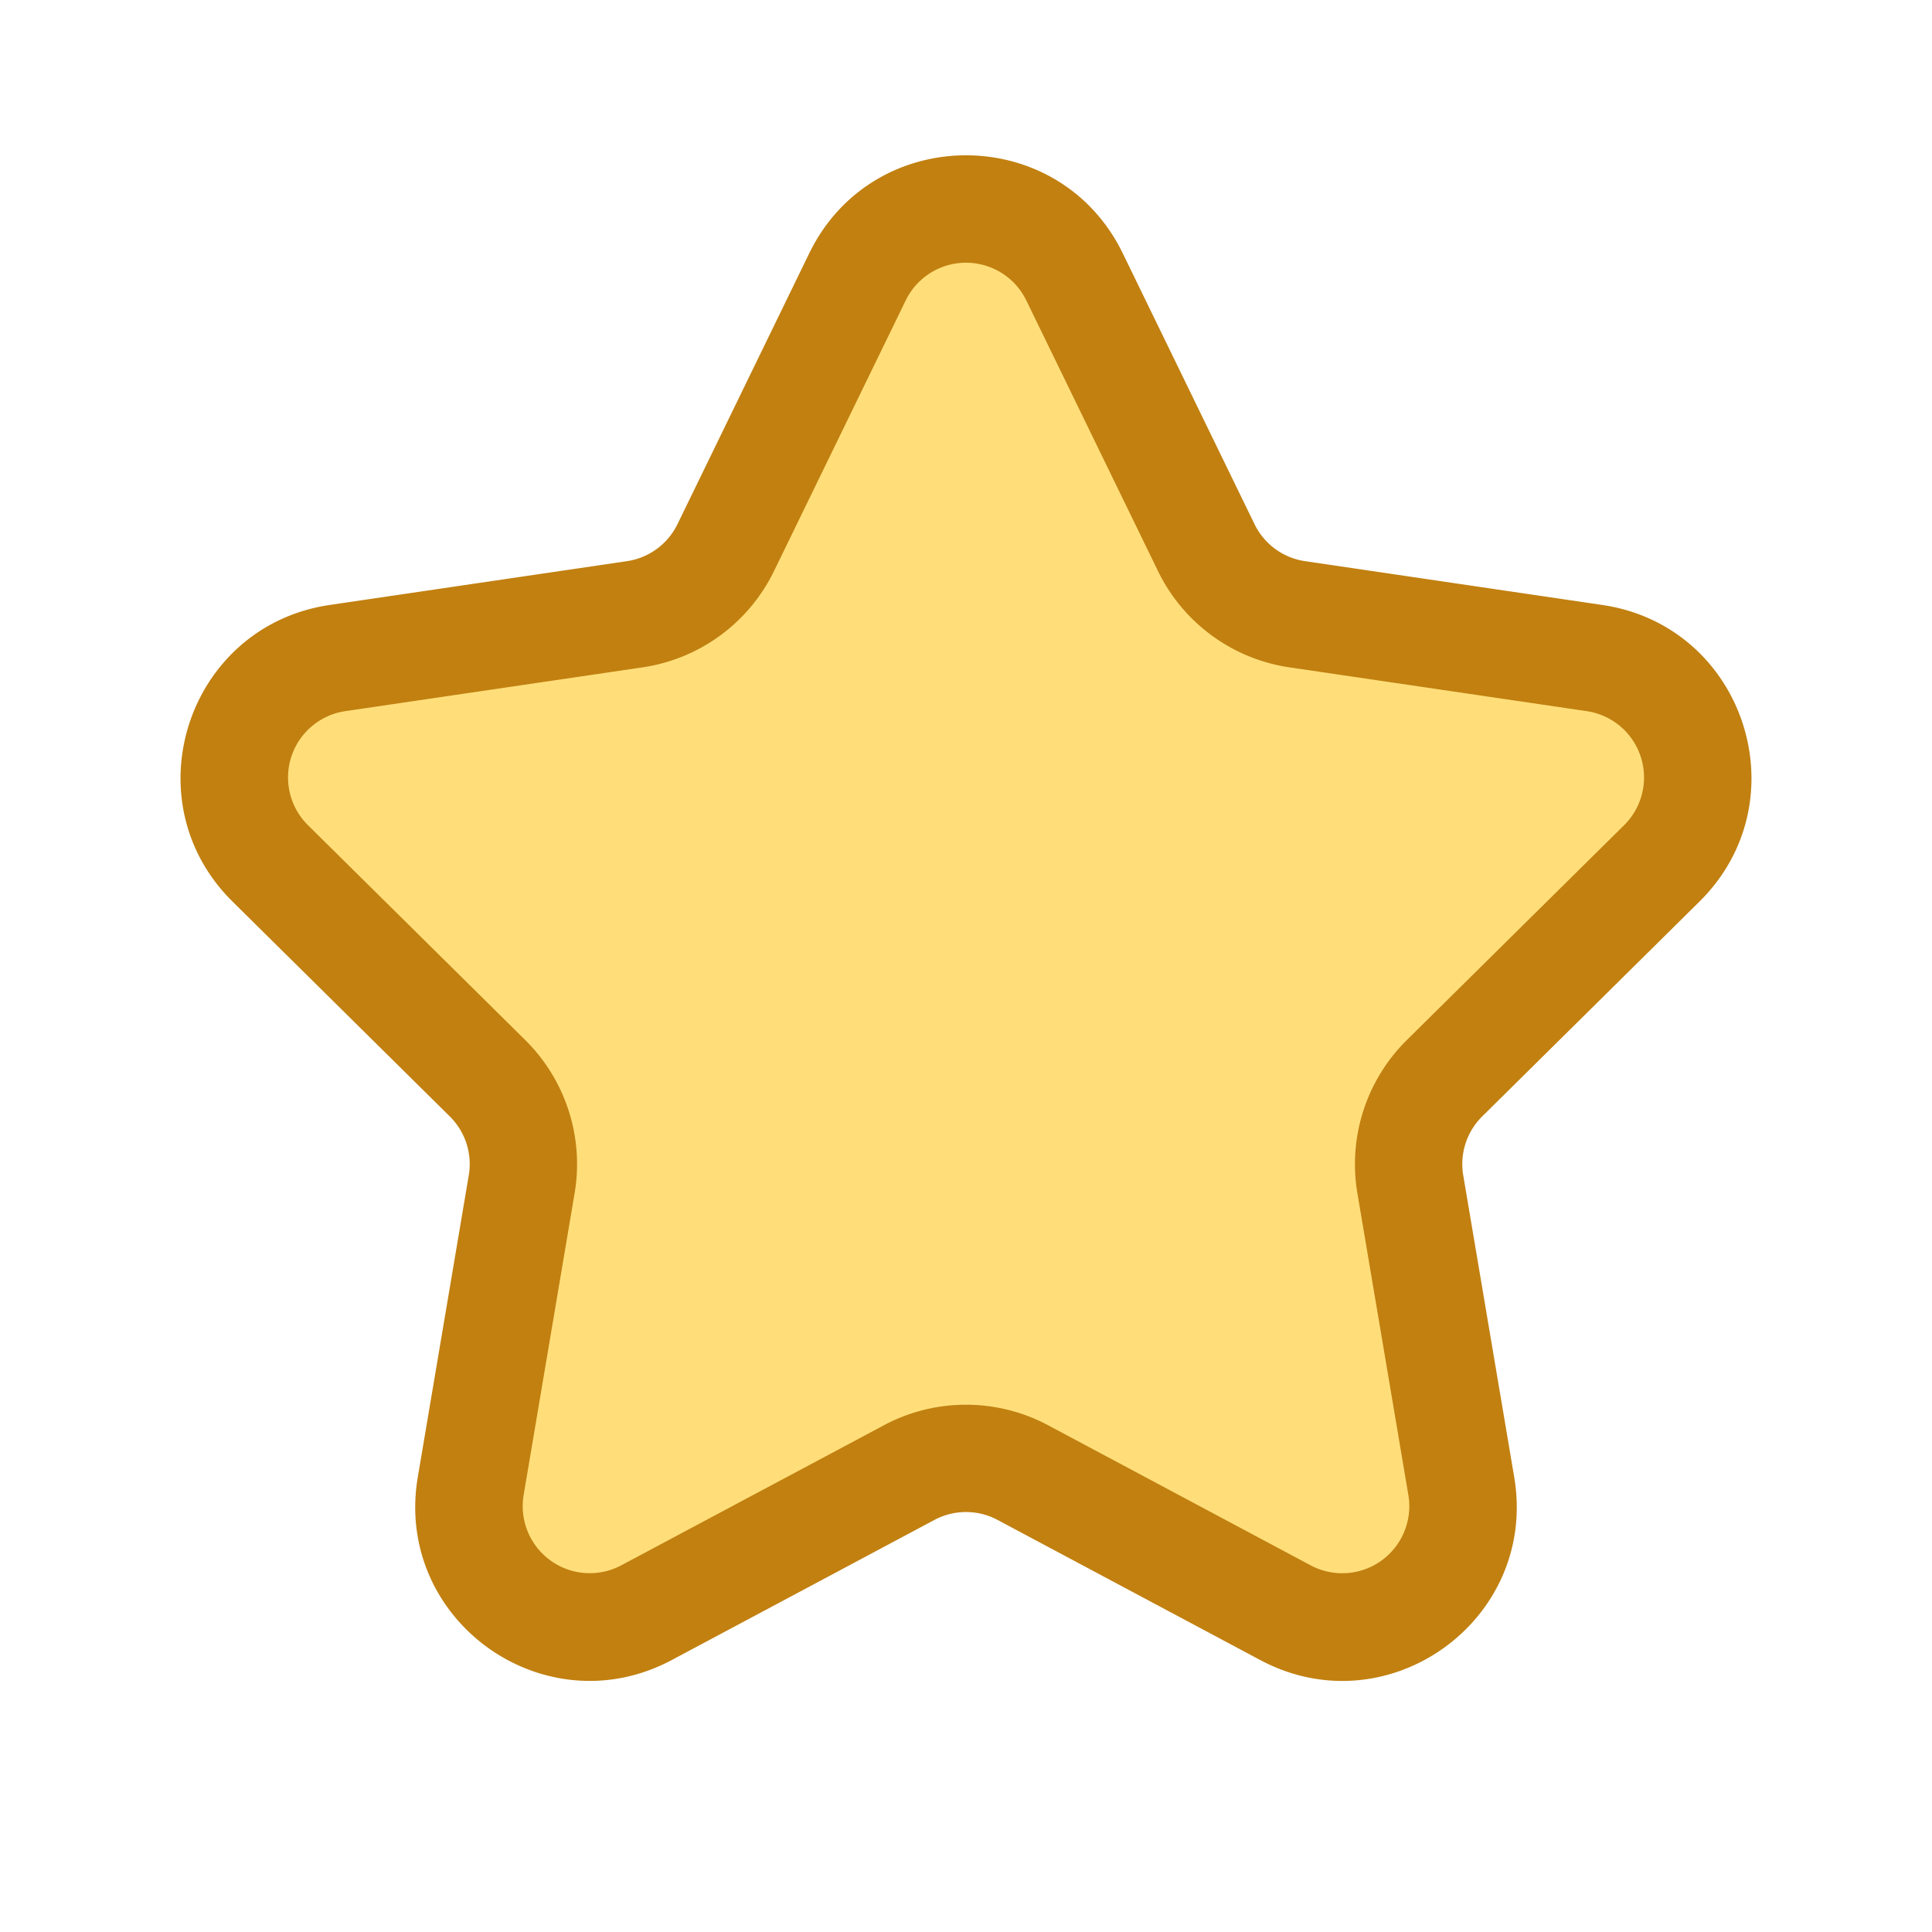 <svg fill="none" viewBox="0 0 24 24" xmlns="http://www.w3.org/2000/svg">
  <path fill="#FFDE7A" d="M10.651 3.44c.547-1.125 2.15-1.125 2.698 0l1.635 3.363a1.5 1.5 0 0 0 1.13.827l3.693.545c1.224.18 1.715 1.68.836 2.55l-2.7 2.67a1.5 1.5 0 0 0-.424 1.317l.634 3.748c.207 1.228-1.086 2.16-2.185 1.573l-3.262-1.74a1.5 1.5 0 0 0-1.412 0l-3.262 1.74c-1.099.587-2.392-.345-2.185-1.573l.634-3.748a1.5 1.5 0 0 0-.424-1.316l-2.7-2.67c-.88-.87-.388-2.37.836-2.551l3.693-.545a1.5 1.5 0 0 0 1.13-.827L10.65 3.44Z"/>
  <path fill="#C18010" fill-rule="evenodd" d="M10.052 3.148c.79-1.625 3.106-1.625 3.896 0l1.636 3.363c.12.247.355.42.628.46l3.692.544c1.768.26 2.478 2.428 1.208 3.684l-2.7 2.67a.833.833 0 0 0-.235.732l.633 3.748c.3 1.774-1.569 3.12-3.156 2.272l-3.262-1.74a.833.833 0 0 0-.784 0l-3.262 1.74c-1.588.847-3.456-.498-3.156-2.272l.633-3.748a.833.833 0 0 0-.235-.732l-2.7-2.67c-1.27-1.256-.56-3.423 1.208-3.684l3.692-.544a.833.833 0 0 0 .628-.46l1.636-3.363Zm2.697.584a.833.833 0 0 0-1.498 0L9.615 7.094A2.167 2.167 0 0 1 7.983 8.29l-3.693.544a.833.833 0 0 0-.464 1.417l2.7 2.67c.501.497.73 1.206.612 1.902l-.633 3.748a.833.833 0 0 0 1.213.874l3.262-1.74a2.167 2.167 0 0 1 2.04 0l3.261 1.74a.833.833 0 0 0 1.214-.874l-.633-3.748a2.167 2.167 0 0 1 .613-1.902l2.7-2.67a.833.833 0 0 0-.465-1.417l-3.693-.544a2.167 2.167 0 0 1-1.632-1.196l-1.636-3.362Z" clip-rule="evenodd"/>
</svg>
